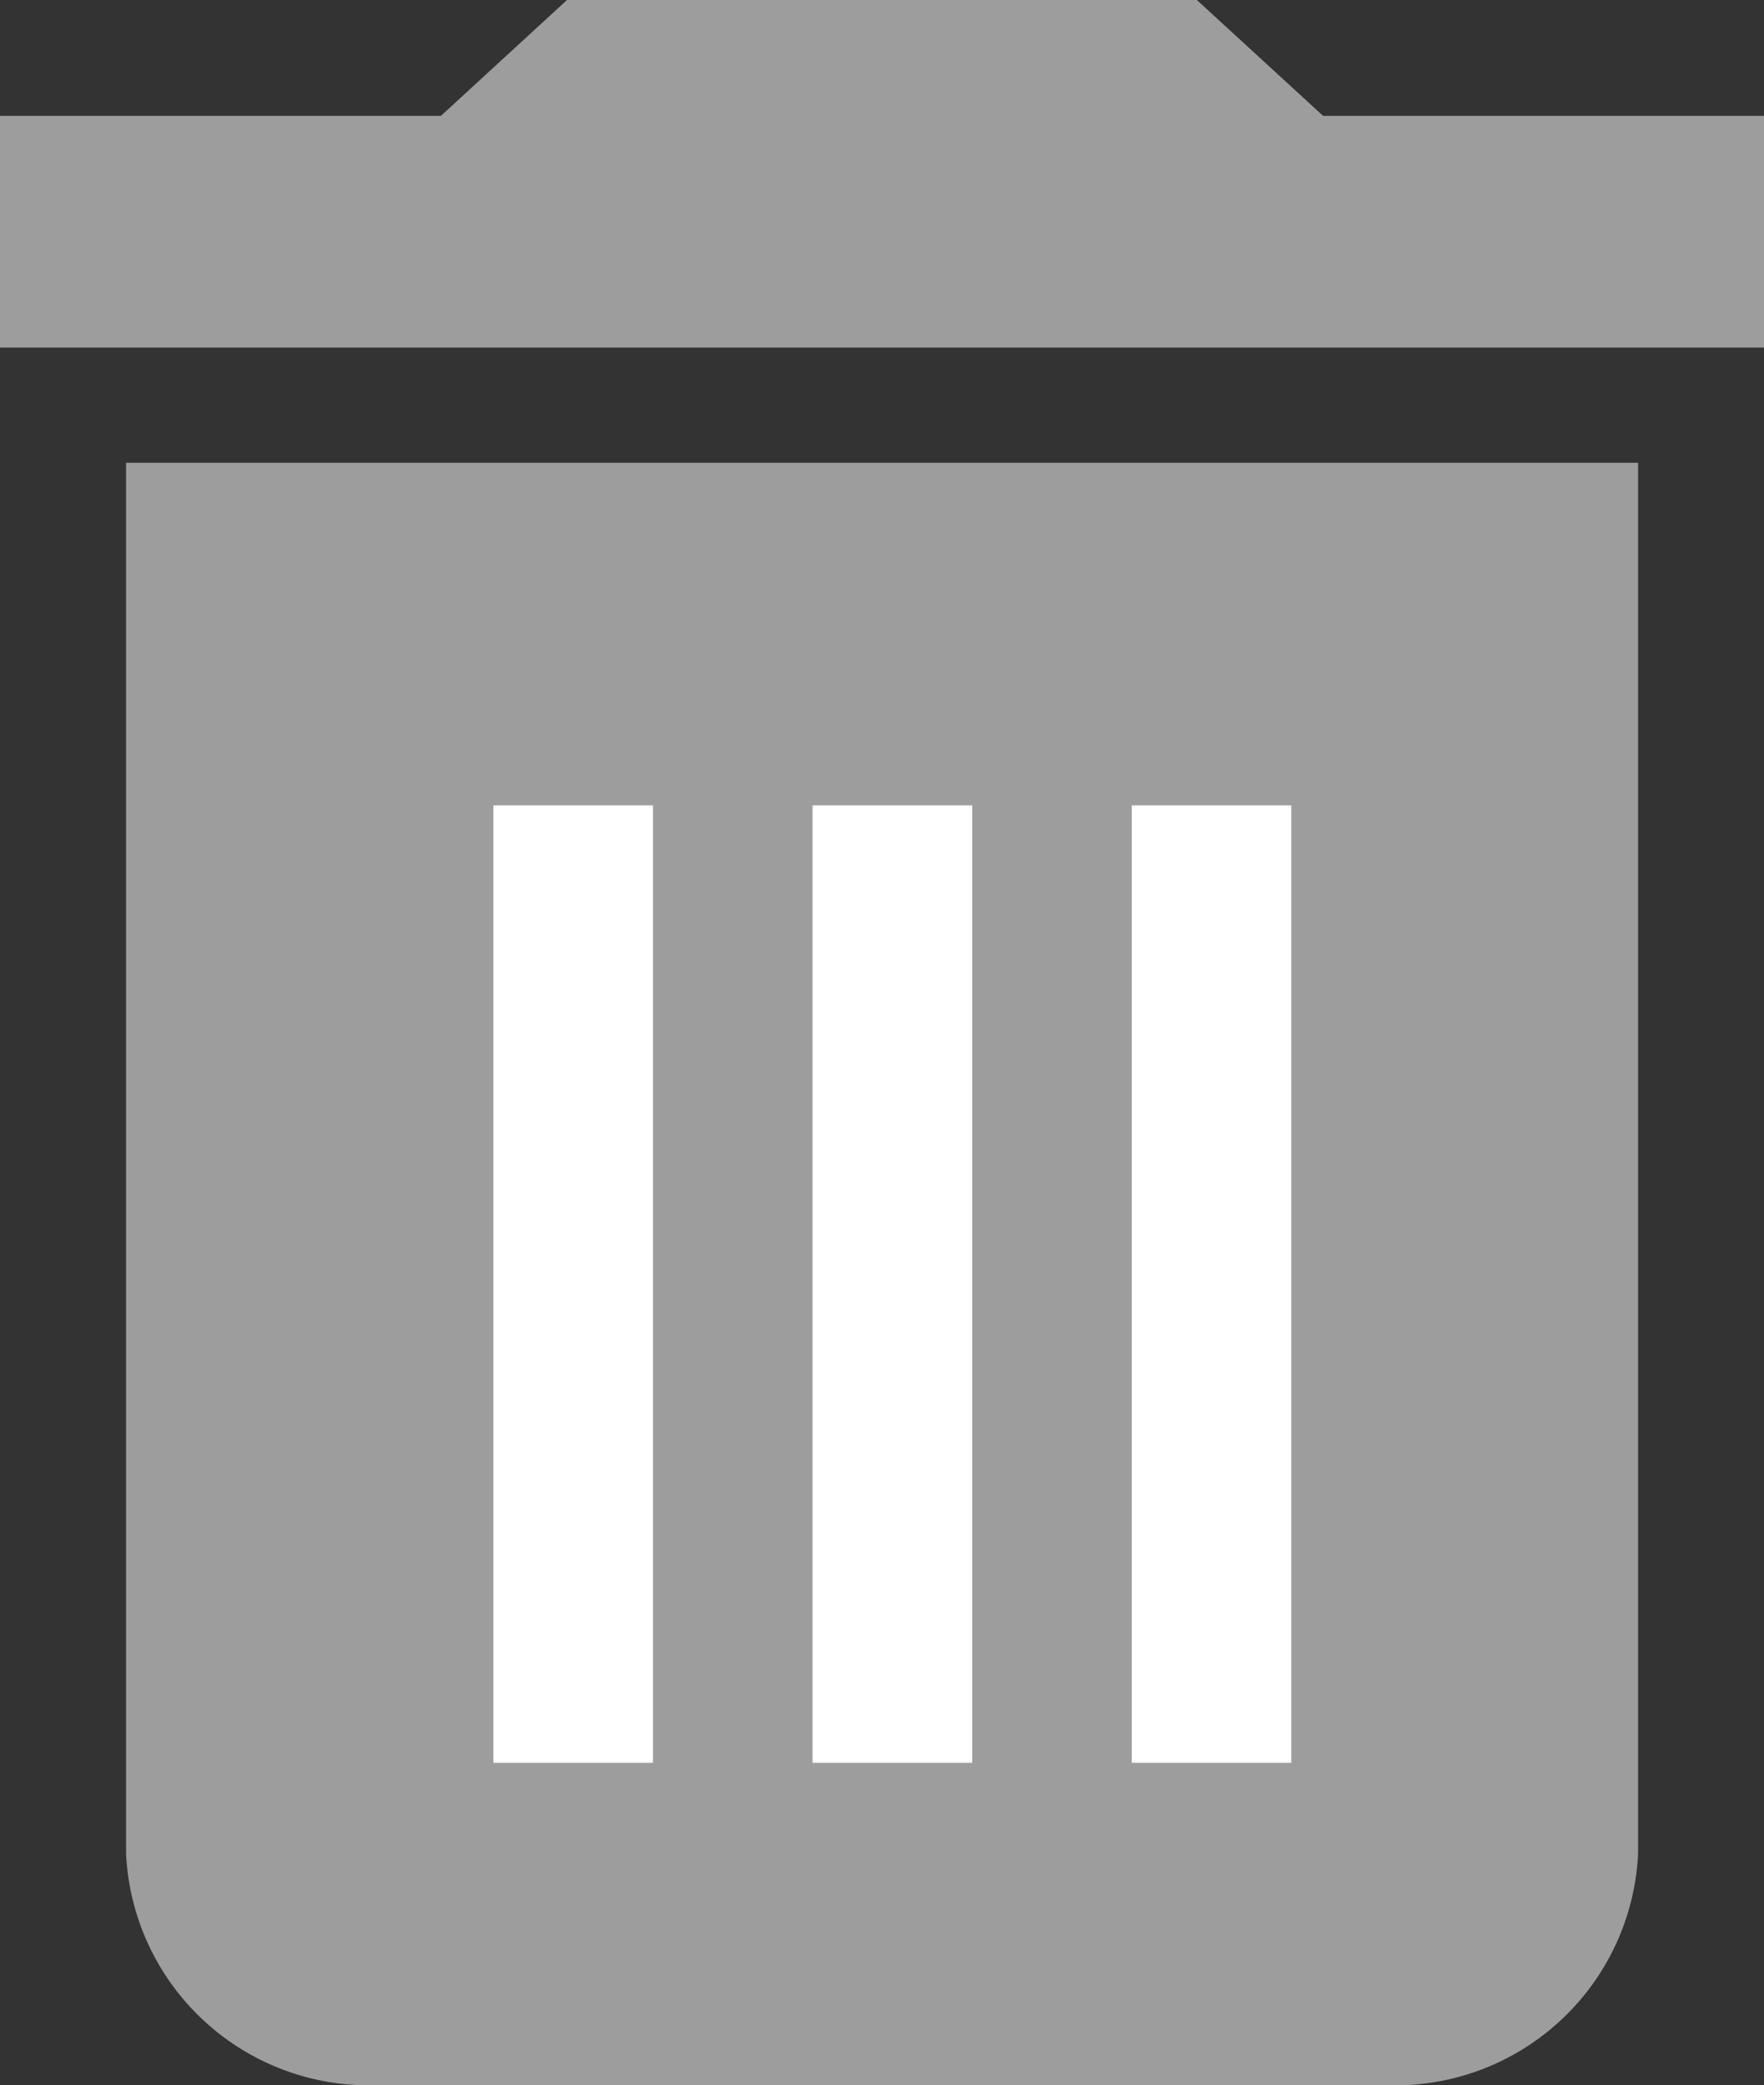 <svg xmlns="http://www.w3.org/2000/svg" width="11.054" height="13.067" viewBox="0 0 11.054 13.067">
  <rect x="0" y="0" width="11.054" height="13.067" fill="#333333" stroke="none"/>
  <g id="Group_4184" data-name="Group 4184" transform="translate(-1147.908 -377.453)">
    <path id="ic_delete_24px" d="M5.79,14.615a1.524,1.524,0,0,0,1.579,1.452h6.317a1.524,1.524,0,0,0,1.579-1.452V5.9H5.79ZM16.054,3.726H13.291L12.5,3H8.553l-.79.726H5V5.178H16.054Z" transform="translate(1142.908 374.453)" fill="#9d9d9d"/>
    <line id="Line_6" data-name="Line 6" y2="6" transform="translate(1151.5 382.5)" fill="none" stroke="#fff" stroke-width="1"/>
    <line id="Line_7" data-name="Line 7" y2="6" transform="translate(1153.5 382.5)" fill="none" stroke="#fff" stroke-width="1"/>
    <line id="Line_8" data-name="Line 8" y2="6" transform="translate(1155.5 382.5)" fill="none" stroke="#fff" stroke-width="1"/>
  </g>
</svg>
